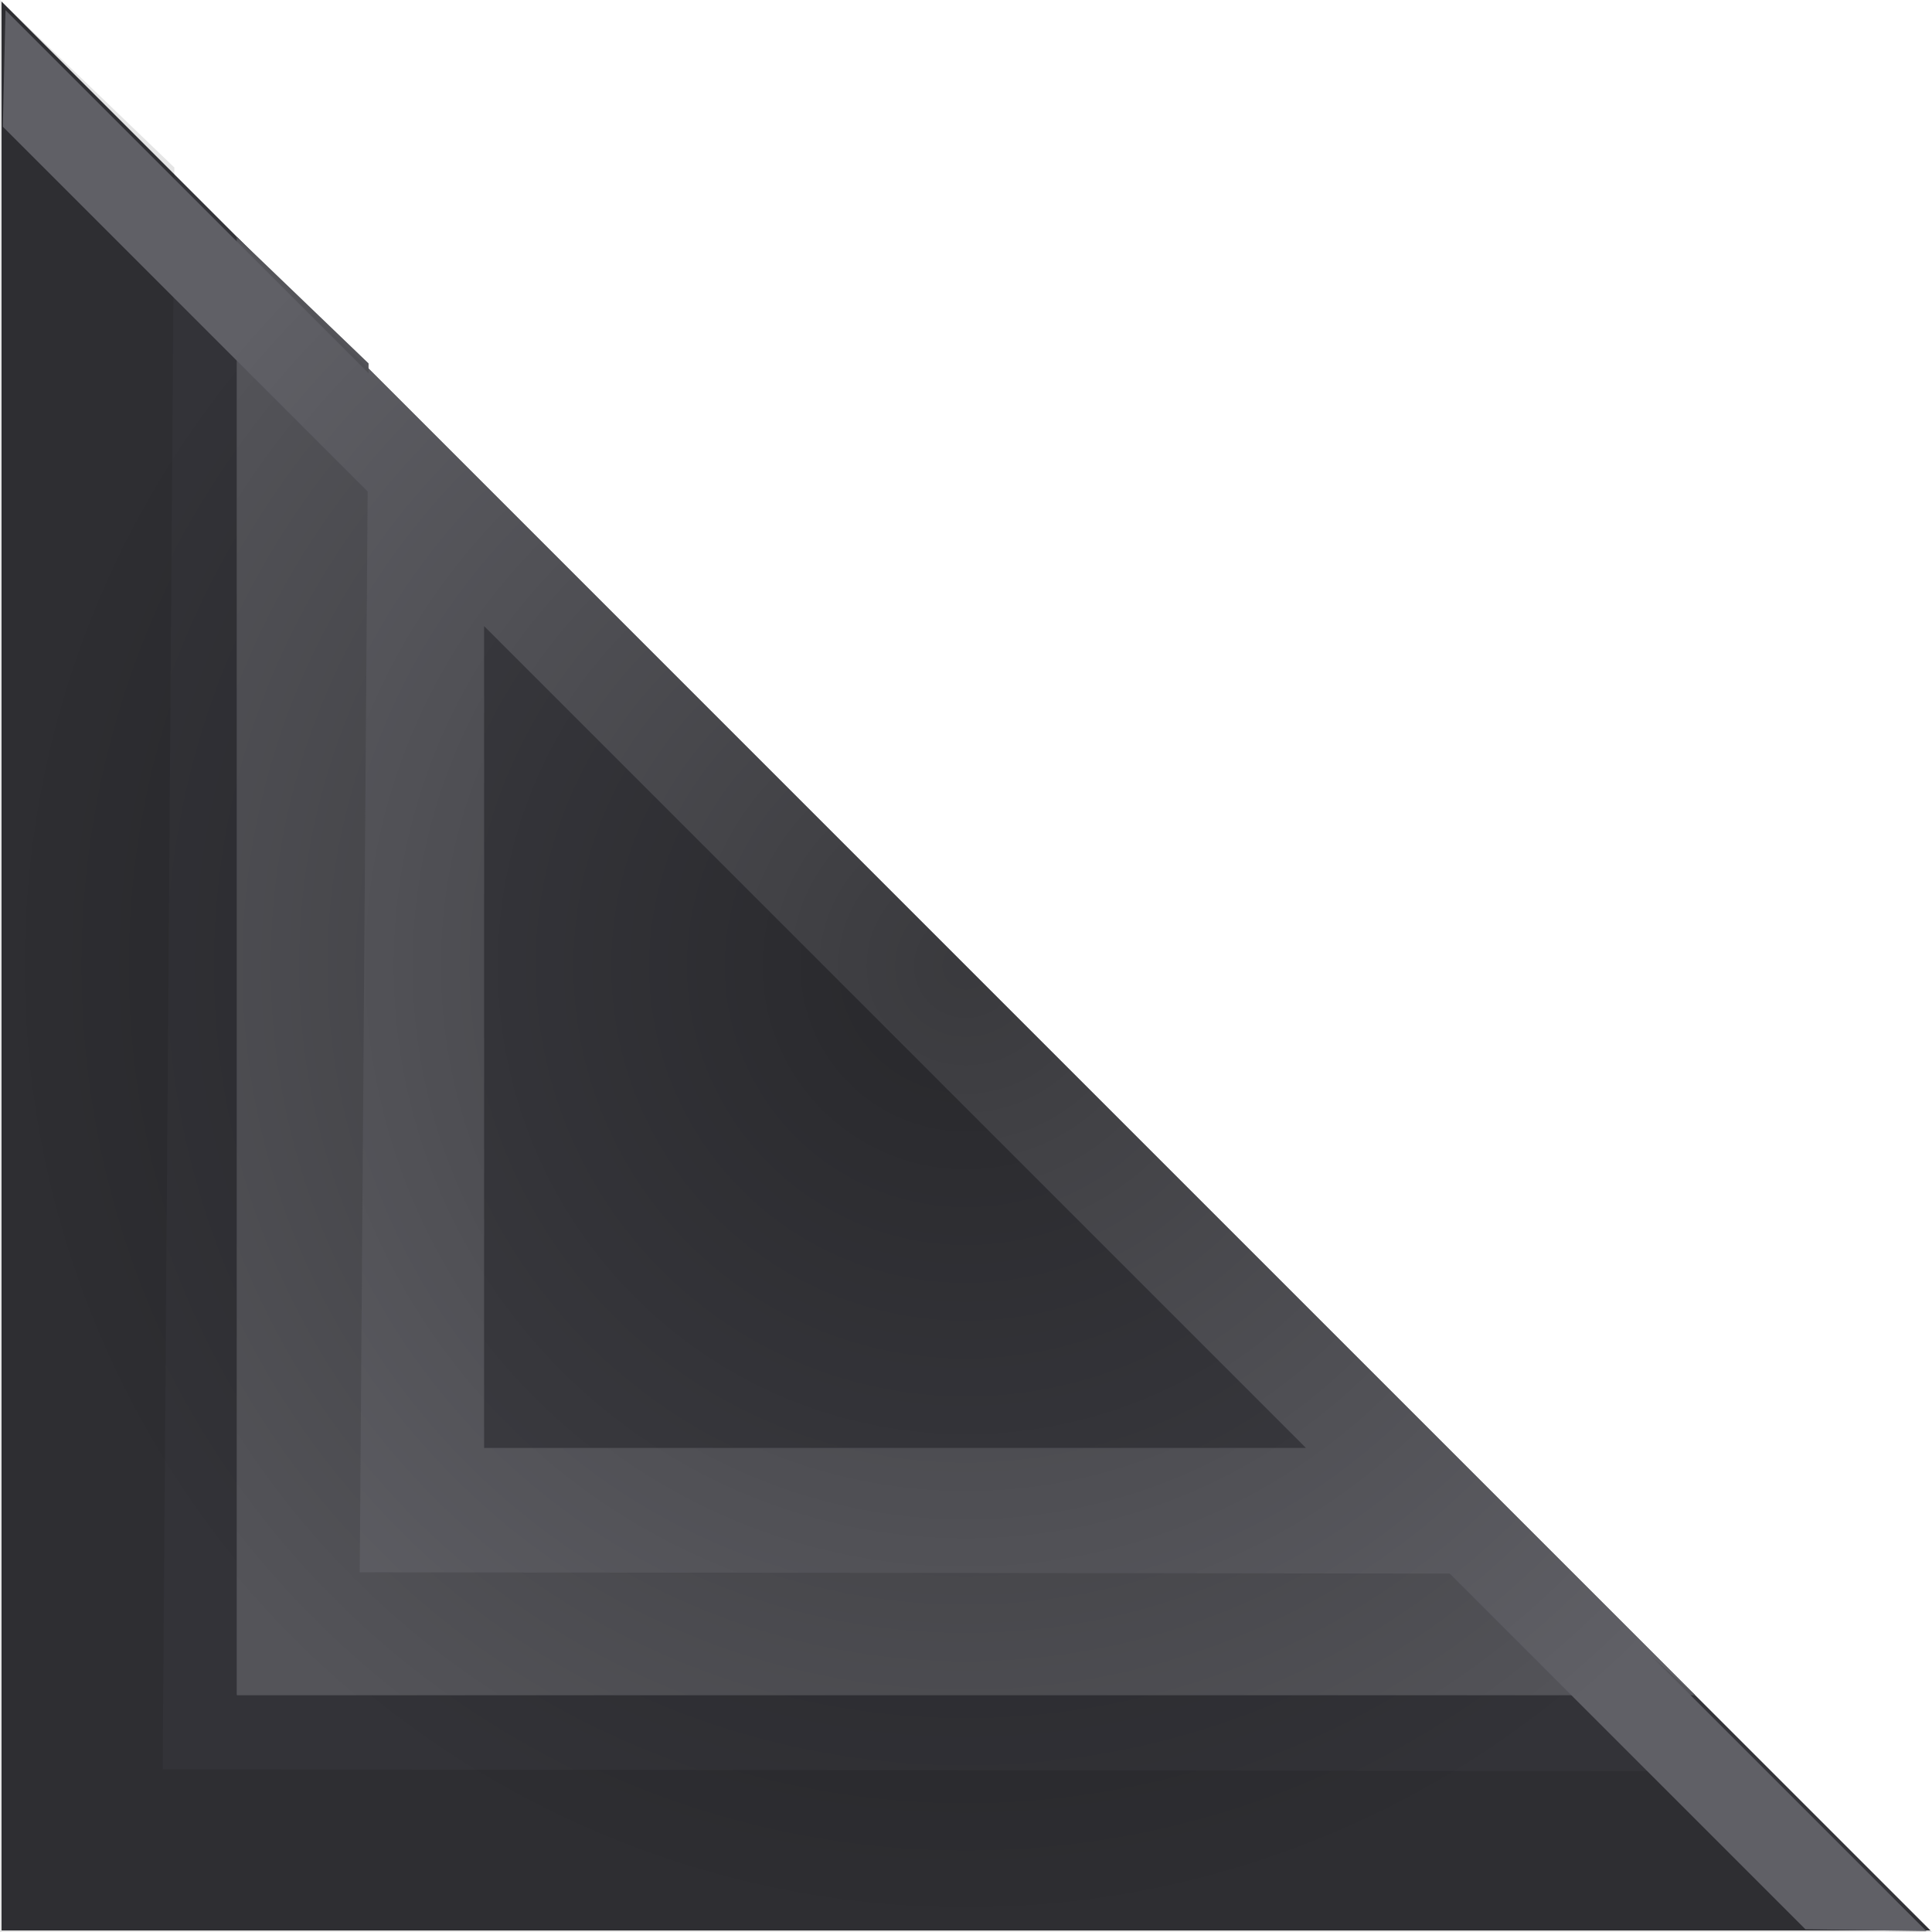<svg version="1.1" xmlns="http://www.w3.org/2000/svg" xmlns:xlink="http://www.w3.org/1999/xlink" width="29.872" height="29.872" viewBox="0,0,29.872,29.872"><defs><radialGradient cx="240" cy="180" r="14.918" gradientUnits="userSpaceOnUse" id="color-1"><stop offset="0" stop-color="#000000" stop-opacity="0.4"/><stop offset="1" stop-color="#000000" stop-opacity="0"/></radialGradient></defs><g transform="translate(-225.064,-165.064)"><g data-paper-data="{&quot;isPaintingLayer&quot;:true}" fill-rule="nonzero" stroke="none" stroke-width="0" stroke-linecap="butt" stroke-linejoin="miter" stroke-miterlimit="10" stroke-dasharray="" stroke-dashoffset="0" style="mix-blend-mode: normal"><path d="M225.088,194.912v-29.824l29.824,29.824z" fill="#333338"/><path d="M228.728,191.272v-22.543l22.543,22.543z" fill="#606066"/><path d="M228.728,191.272v-22.543l2.035,1.954l-0.137,18.691l18.545,0.022l2.1,1.876z" data-paper-data="{&quot;index&quot;:null}" fill="#545459"/><path d="M225.064,194.936v-29.872l2.696,2.59l-0.181,24.767l24.574,0.029l2.783,2.486z" data-paper-data="{&quot;index&quot;:null}" fill-opacity="0.102" fill="#000000"/><path d="M232.549,187.451v-12.706l12.706,12.706z" fill="#414147"/><path d="M225.149,165.221l29.701,29.701l-1.871,-0.028l-27.871,-27.871z" fill="#606066"/><path d="M225.082,194.918v-29.835l29.835,29.835z" fill="url(#color-1)"/></g></g></svg><!--rotationCenter:14.935865864824024:14.935855864823765-->